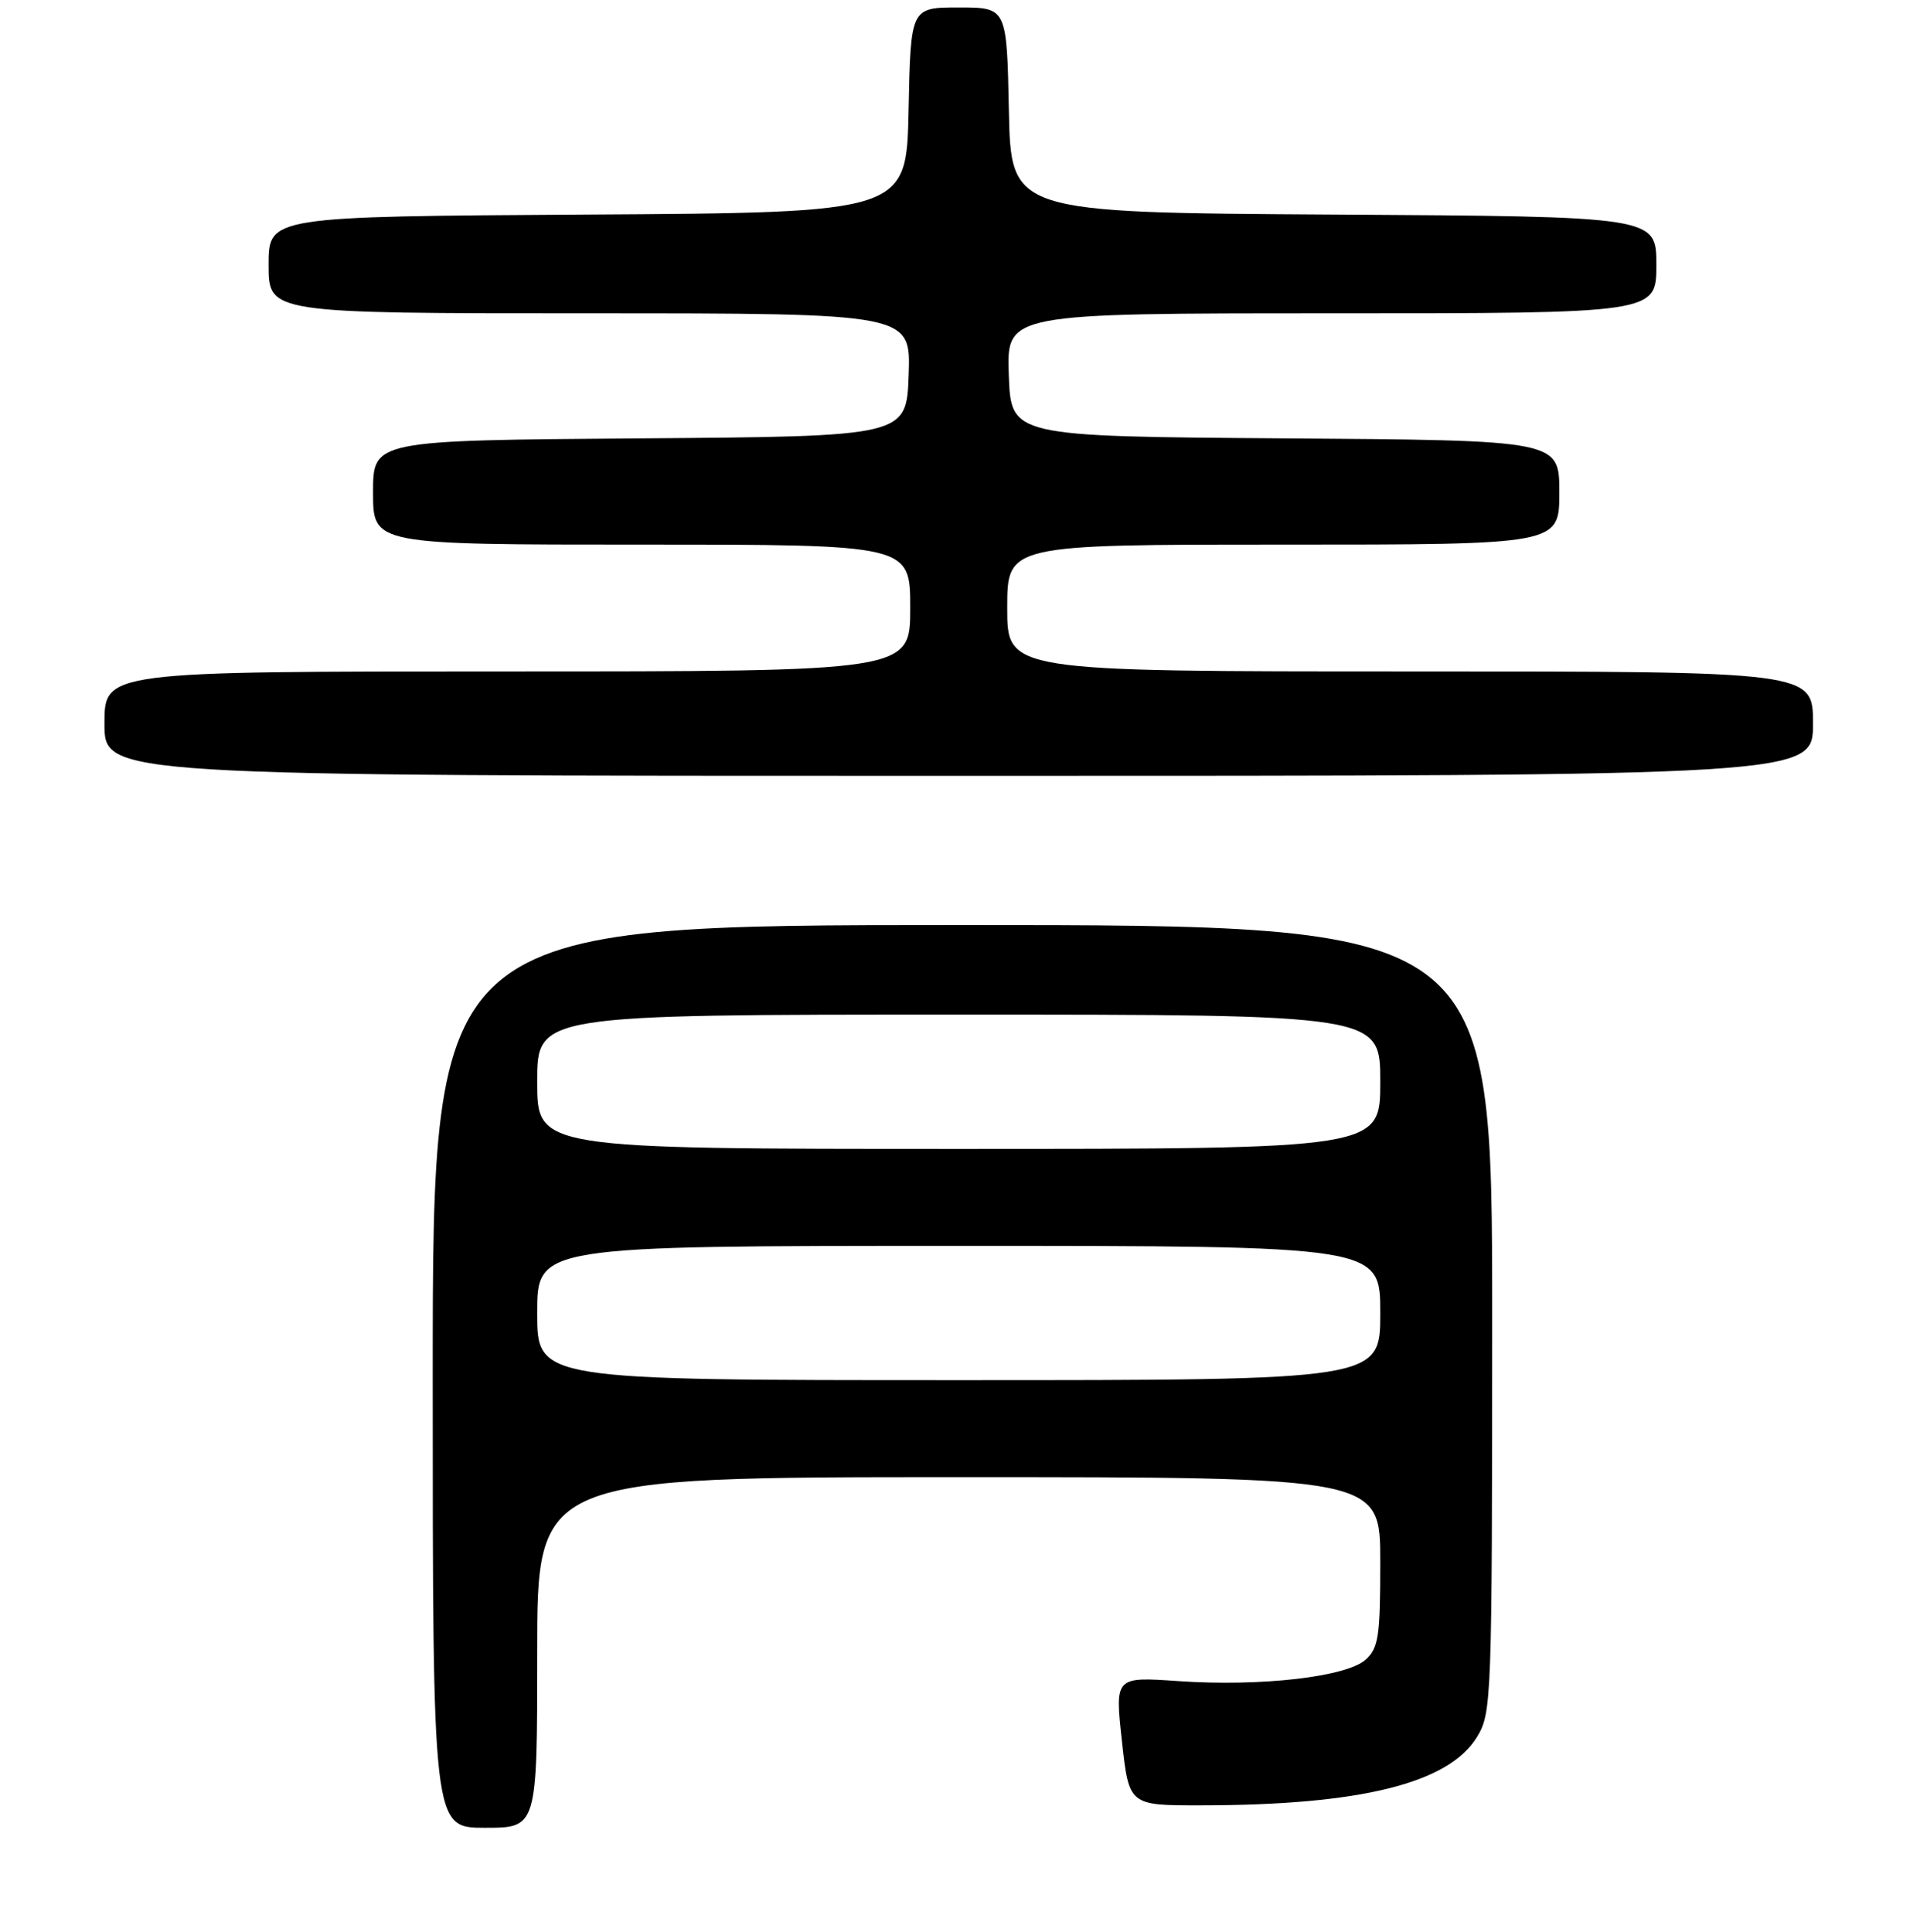 <?xml version="1.0" encoding="UTF-8" standalone="no"?>
<!DOCTYPE svg PUBLIC "-//W3C//DTD SVG 1.1//EN" "http://www.w3.org/Graphics/SVG/1.1/DTD/svg11.dtd" >
<svg xmlns="http://www.w3.org/2000/svg" xmlns:xlink="http://www.w3.org/1999/xlink" version="1.1" viewBox="0 0 256 259">
 <g >
 <path fill="currentColor"
d=" M 72.00 221.50 C 72.00 198.00 72.00 198.00 128.50 198.00 C 185.00 198.00 185.00 198.00 185.00 209.35 C 185.00 219.32 184.77 220.90 183.05 222.46 C 180.48 224.78 168.97 226.10 157.96 225.34 C 149.43 224.75 149.43 224.75 150.37 233.37 C 151.32 242.00 151.32 242.00 160.91 241.99 C 182.37 241.98 194.17 239.05 197.97 232.82 C 199.93 229.60 199.99 227.94 200.00 176.75 C 200.00 124.00 200.00 124.00 129.00 124.00 C 58.00 124.00 58.00 124.00 58.00 184.50 C 58.00 245.00 58.00 245.00 65.00 245.00 C 72.00 245.00 72.00 245.00 72.00 221.50 Z  M 243.00 97.00 C 243.00 90.00 243.00 90.00 189.00 90.00 C 135.00 90.00 135.00 90.00 135.00 81.50 C 135.00 73.00 135.00 73.00 172.00 73.00 C 209.00 73.00 209.00 73.00 209.00 66.01 C 209.00 59.02 209.00 59.02 172.25 58.76 C 135.50 58.50 135.50 58.50 135.21 50.25 C 134.92 42.00 134.92 42.00 178.46 42.00 C 222.00 42.00 222.00 42.00 222.00 35.51 C 222.00 29.02 222.00 29.02 178.75 28.76 C 135.50 28.50 135.50 28.50 135.22 14.75 C 134.94 1.00 134.94 1.00 128.50 1.00 C 122.06 1.00 122.06 1.00 121.78 14.75 C 121.50 28.50 121.50 28.50 78.75 28.76 C 36.00 29.02 36.00 29.02 36.00 35.51 C 36.00 42.00 36.00 42.00 79.04 42.00 C 122.08 42.00 122.08 42.00 121.79 50.25 C 121.50 58.50 121.50 58.50 85.75 58.76 C 50.00 59.03 50.00 59.03 50.00 66.01 C 50.00 73.00 50.00 73.00 86.00 73.00 C 122.00 73.00 122.00 73.00 122.00 81.50 C 122.00 90.00 122.00 90.00 68.00 90.00 C 14.00 90.00 14.00 90.00 14.00 97.00 C 14.00 104.00 14.00 104.00 128.50 104.00 C 243.00 104.00 243.00 104.00 243.00 97.00 Z  M 72.00 176.00 C 72.00 167.00 72.00 167.00 128.50 167.00 C 185.00 167.00 185.00 167.00 185.00 176.00 C 185.00 185.00 185.00 185.00 128.50 185.00 C 72.00 185.00 72.00 185.00 72.00 176.00 Z  M 72.00 145.00 C 72.00 136.00 72.00 136.00 128.50 136.00 C 185.00 136.00 185.00 136.00 185.00 145.00 C 185.00 154.00 185.00 154.00 128.50 154.00 C 72.00 154.00 72.00 154.00 72.00 145.00 Z "/>
</g>
</svg>